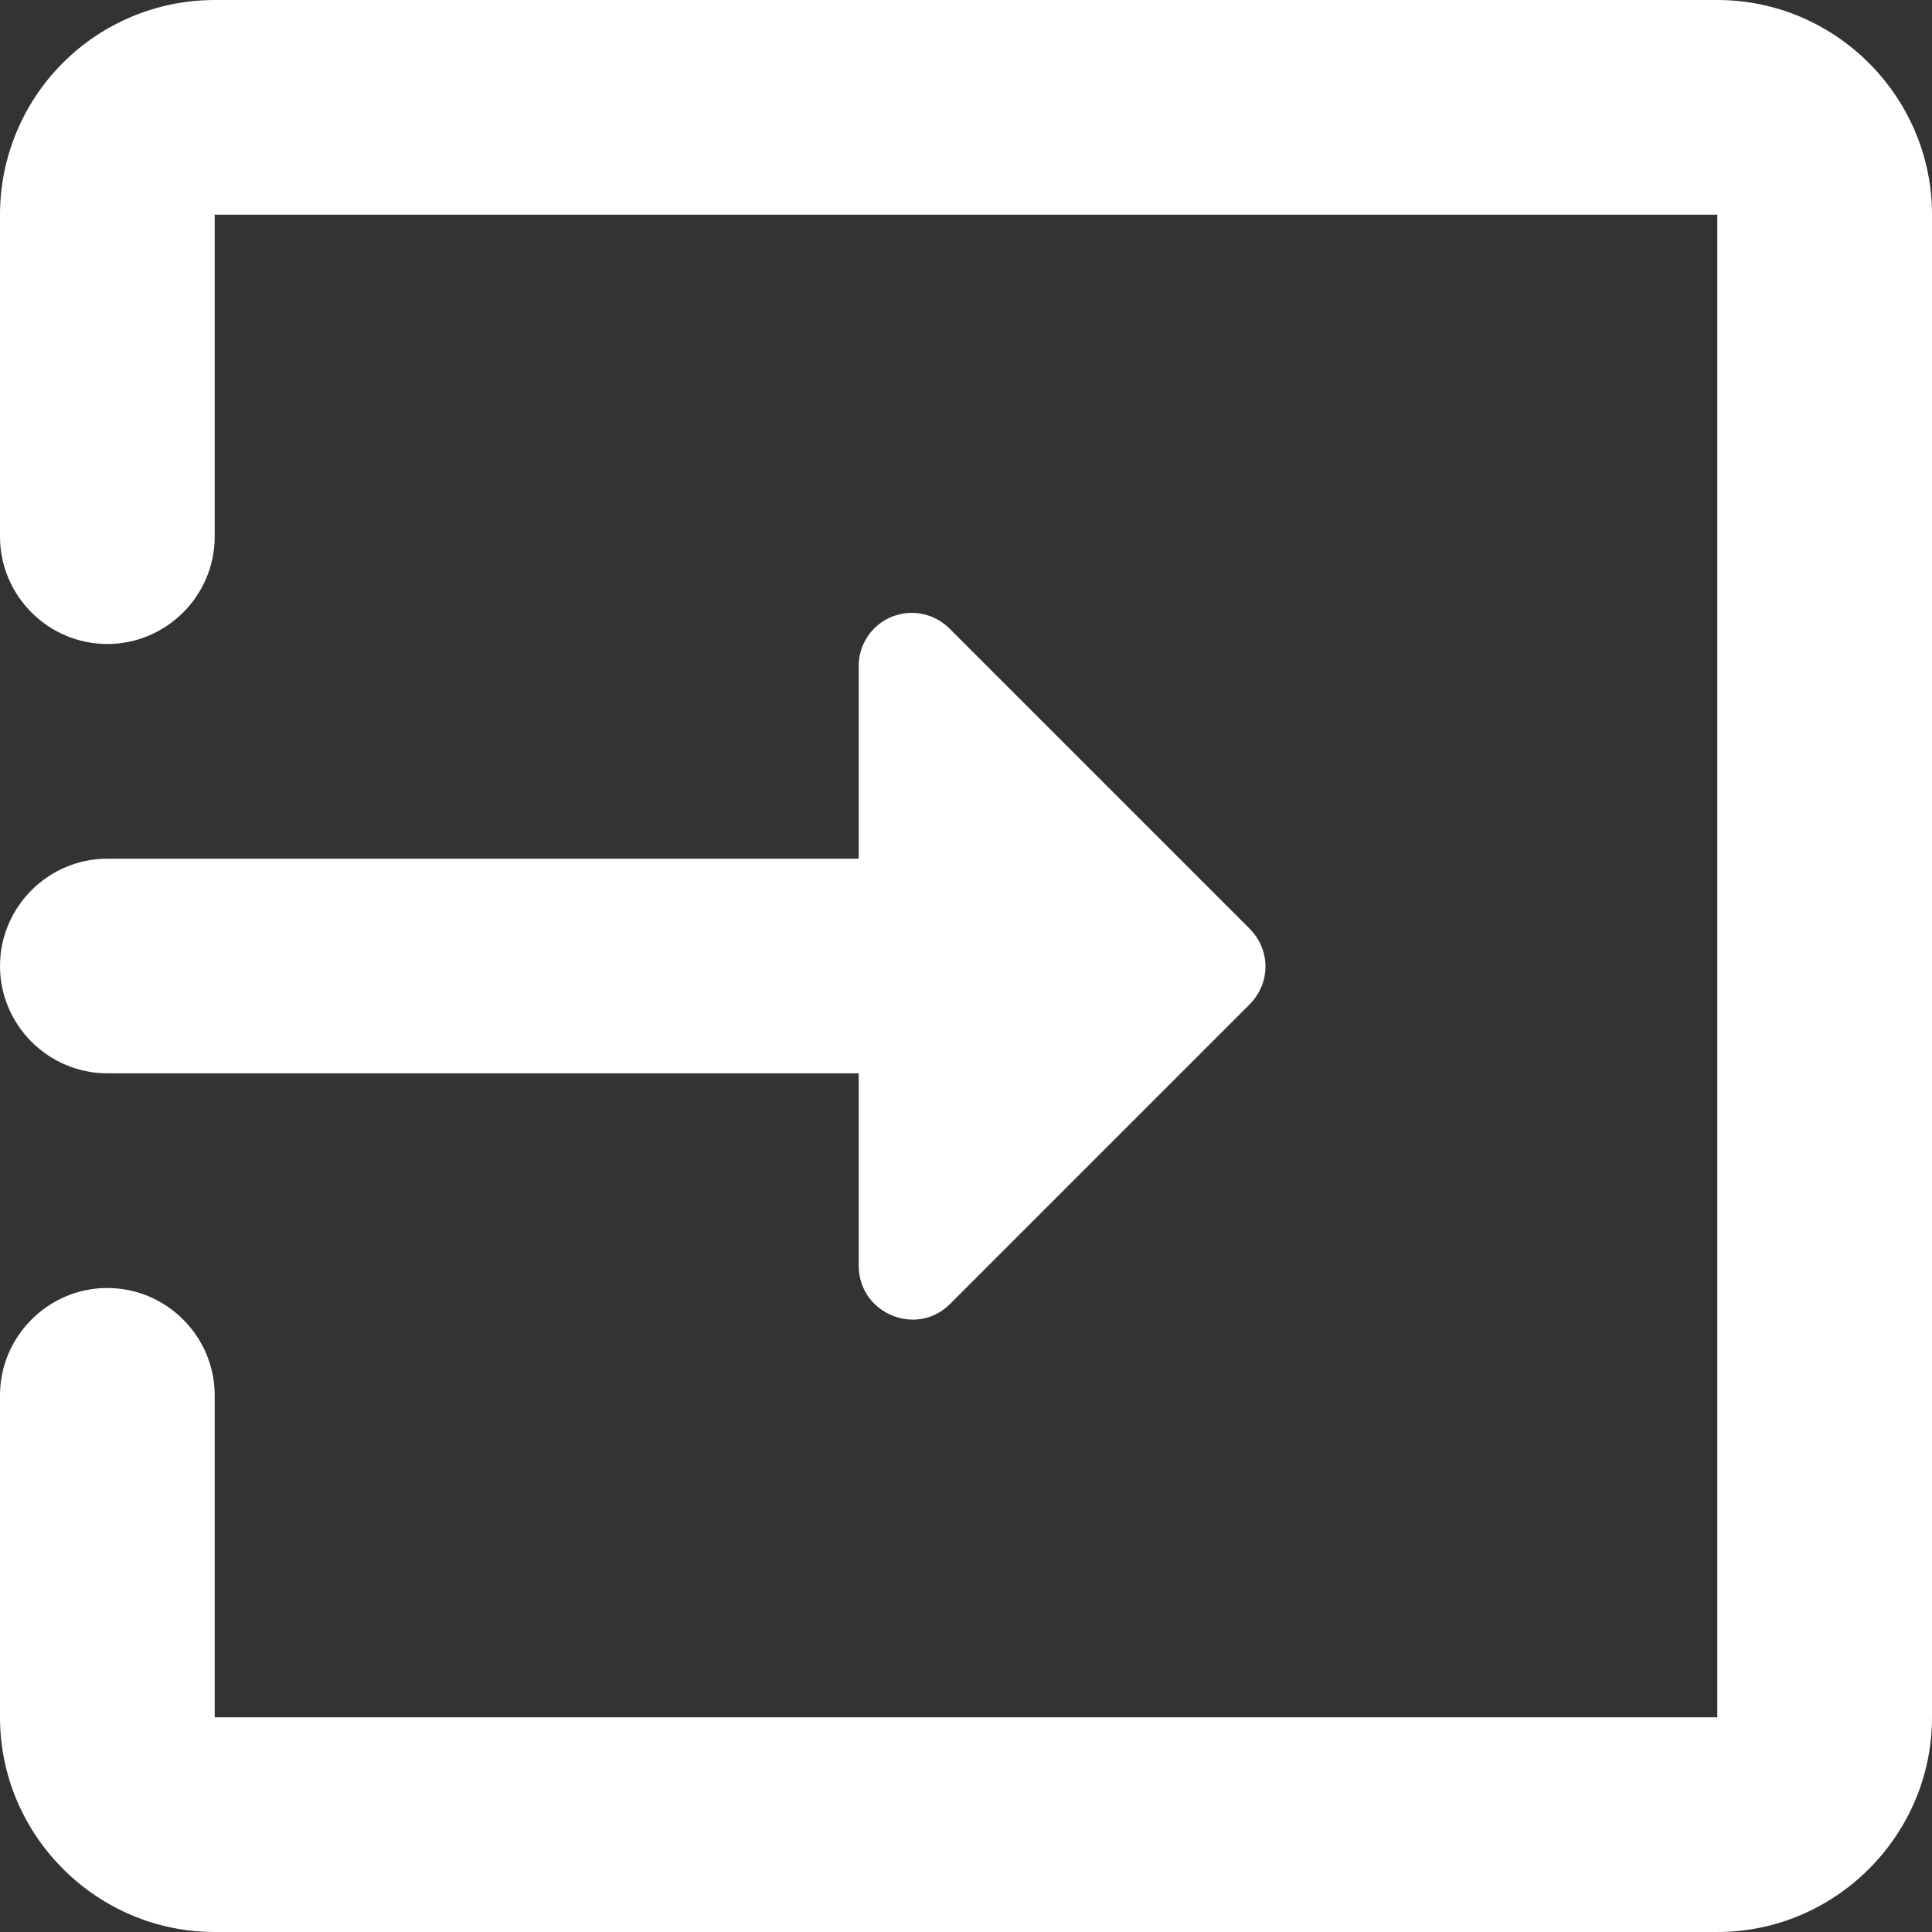 <svg width="24" height="24" viewBox="0 0 24 24" fill="none" xmlns="http://www.w3.org/2000/svg">
<rect x="0" y="0" width="24" height="24" fill="#333333" stroke="none"/>
<path d="M21.333 0H2.667C1.959 0 1.281 0.281 0.781 0.781C0.281 1.281 0 1.959 0 2.667V6.667C0 7.4 0.6 8 1.333 8C2.067 8 2.667 7.4 2.667 6.667V2.667H21.333V21.333H2.667V17.333C2.667 16.6 2.067 16 1.333 16C0.6 16 0 16.6 0 17.333V21.333C0 22.8 1.2 24 2.667 24H21.333C22.8 24 24 22.8 24 21.333V2.667C24 1.2 22.8 0 21.333 0ZM11.8 16.2L15.52 12.48C15.787 12.213 15.787 11.8 15.52 11.533L11.8 7.813C11.708 7.719 11.59 7.654 11.461 7.627C11.332 7.6 11.197 7.613 11.075 7.663C10.953 7.713 10.849 7.799 10.776 7.909C10.704 8.019 10.665 8.148 10.667 8.28V10.667H1.333C0.6 10.667 0 11.267 0 12C0 12.733 0.6 13.333 1.333 13.333H10.667V15.72C10.667 16.32 11.387 16.613 11.8 16.2V16.2Z" fill="white"/>
</svg>
